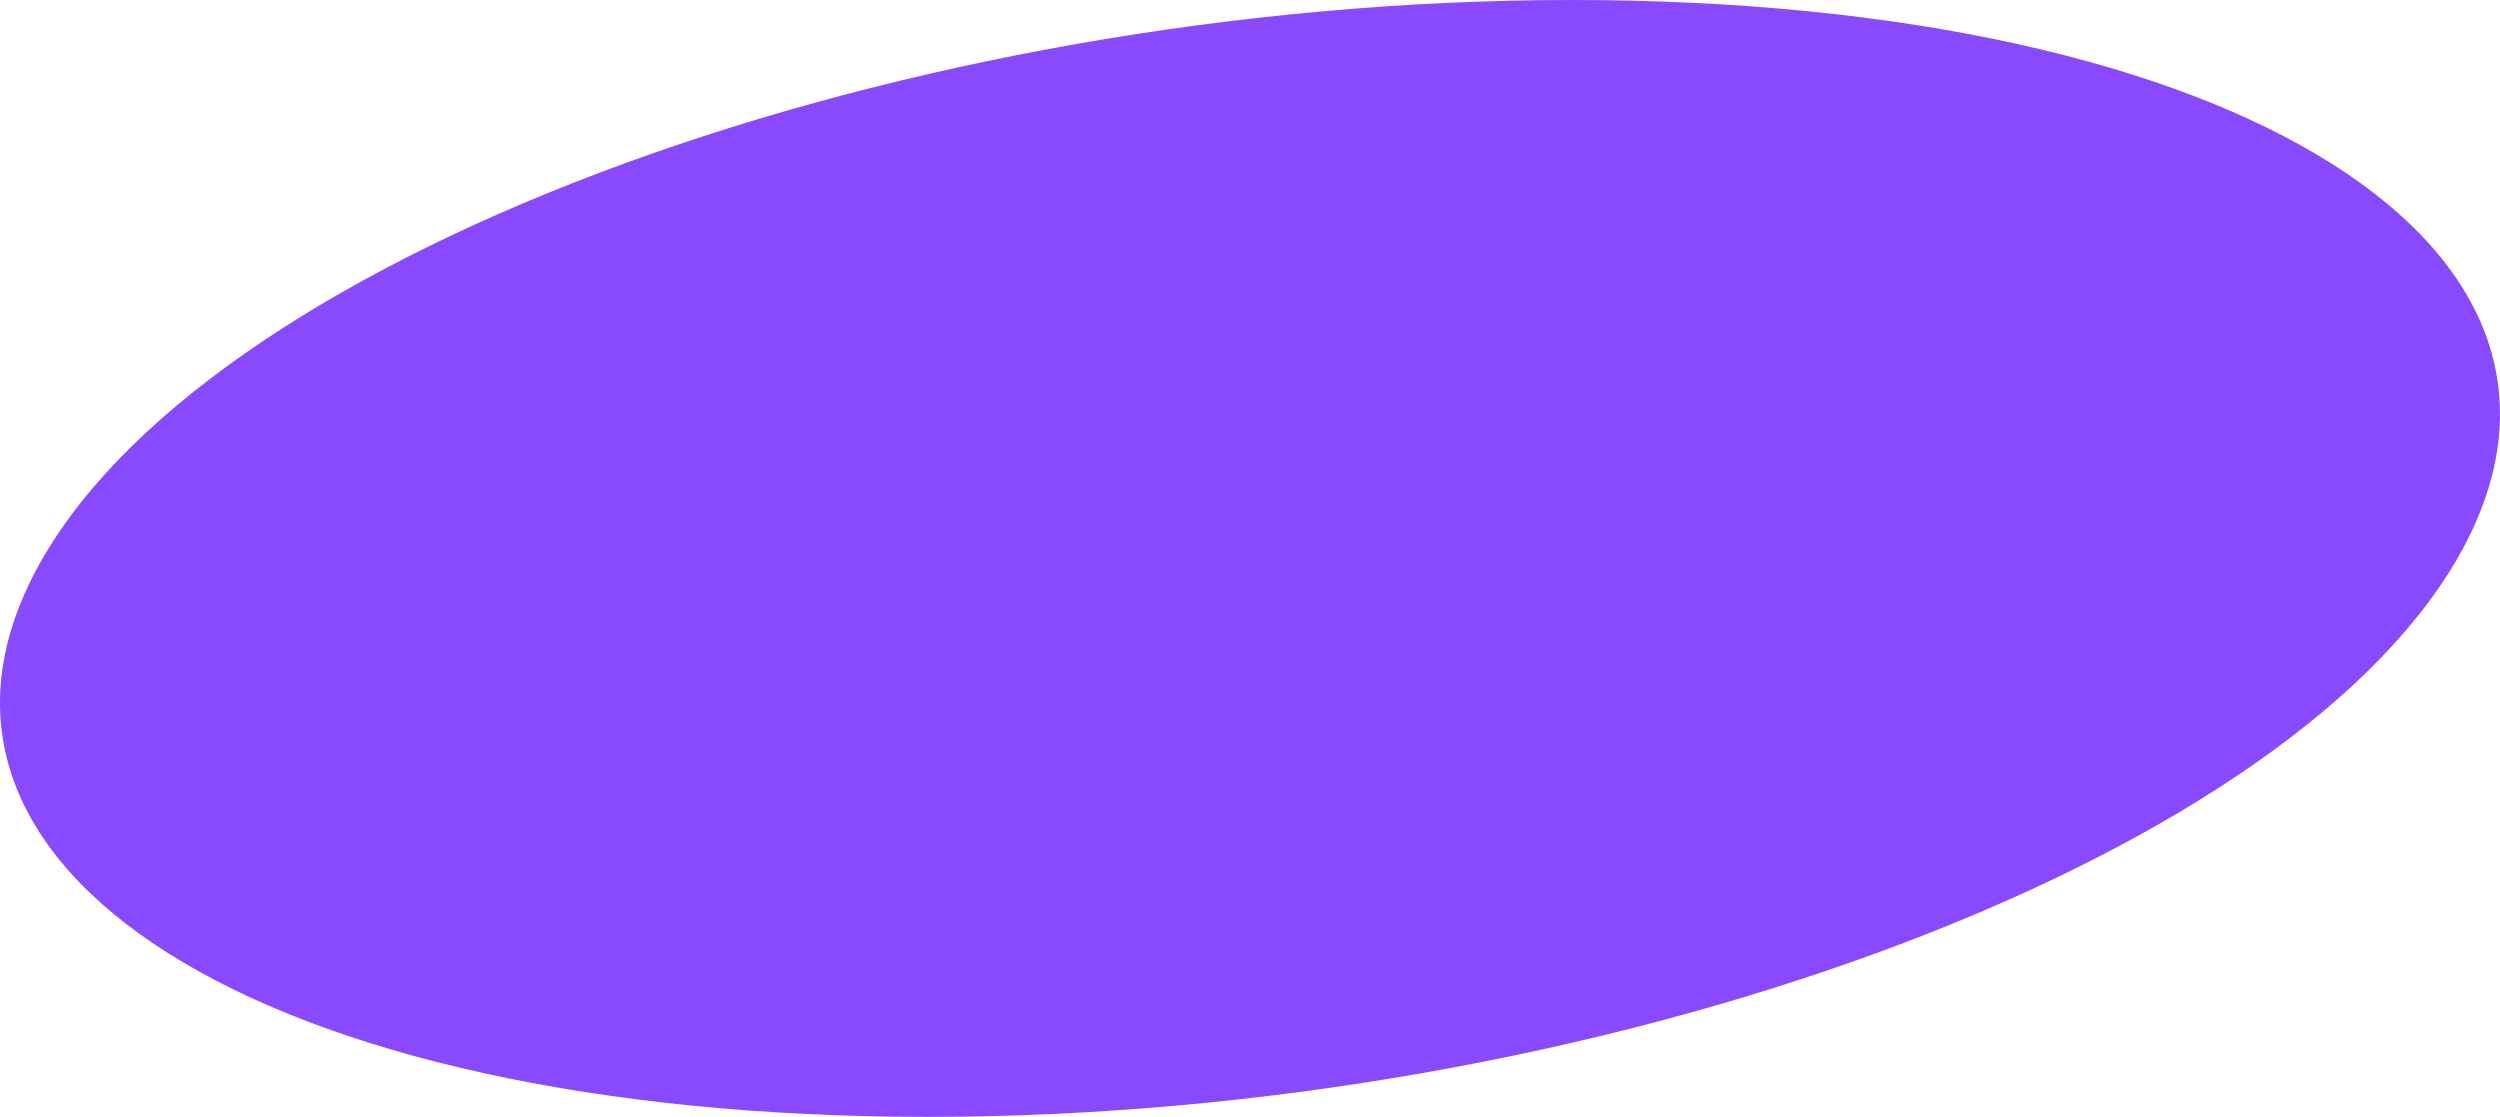 <svg xmlns="http://www.w3.org/2000/svg" xmlns:xlink="http://www.w3.org/1999/xlink" width="492.9" height="220.2" style="overflow:visible;enable-background:new 0 0 492.9 220.2" xml:space="preserve"><style>.st1{clip-path:url(#SVGID_4_);fill:#8949ff}</style><defs><path id="SVGID_1_" d="M0 0h492.9v220.2H0z"/></defs><clipPath id="SVGID_2_"><use xlink:href="#SVGID_1_" style="overflow:visible"/></clipPath><path d="M310 0C178.5 0 43.5 49.3 8.4 110.1c-35.1 60.8 43 110.1 174.5 110.1s266.5-49.3 301.6-110.1C519.6 49.3 441.4 0 310 0" style="clip-path:url(#SVGID_2_);fill:#8949ff"/></svg>